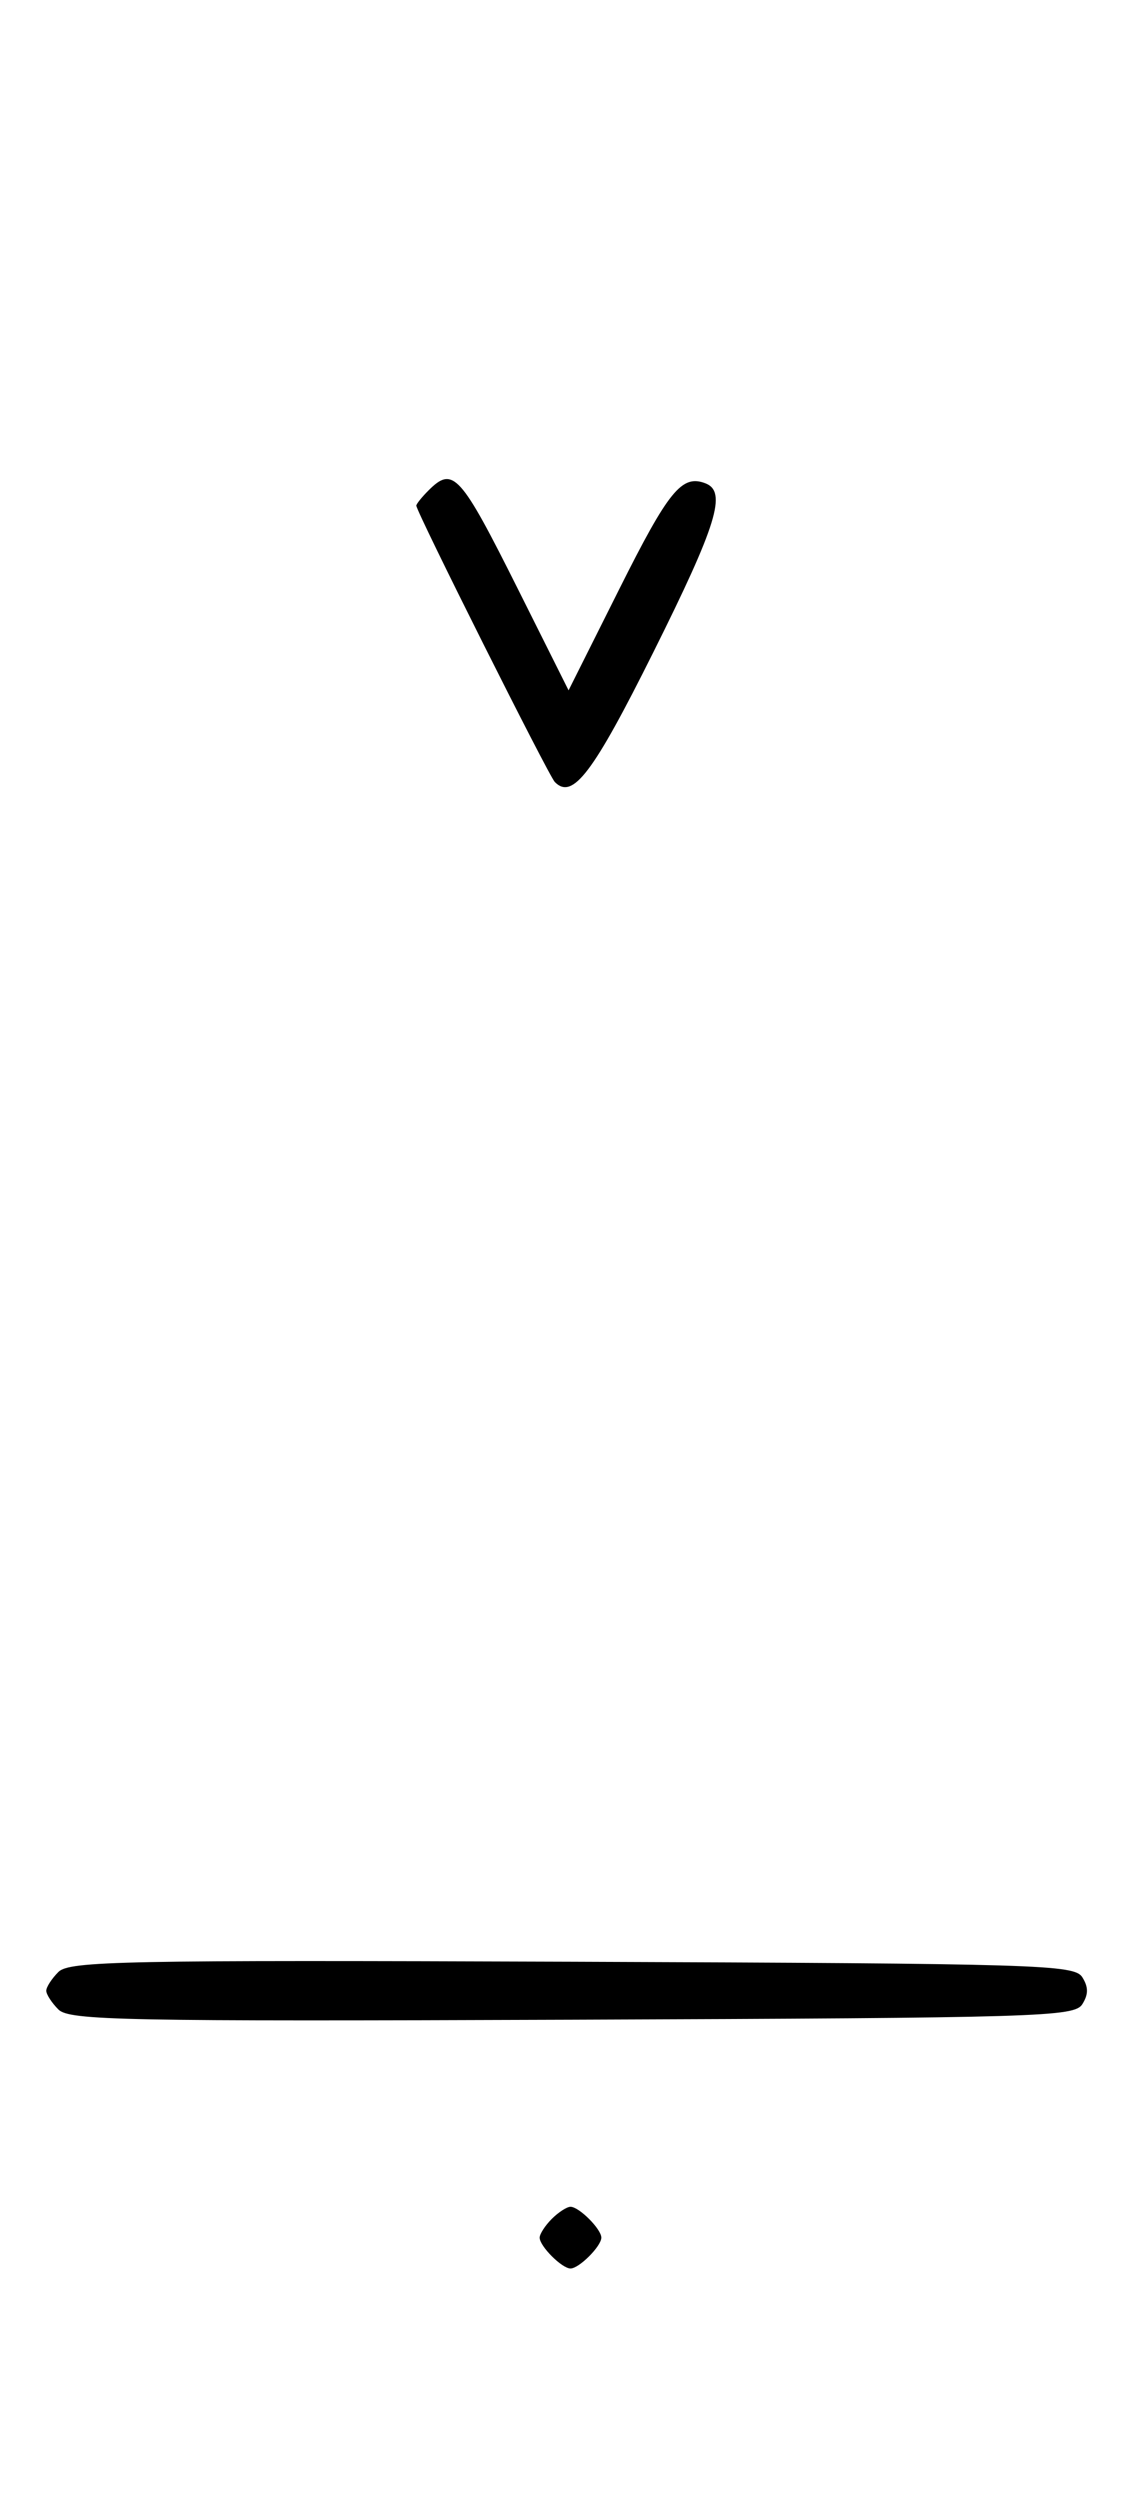<svg xmlns="http://www.w3.org/2000/svg" width="148" height="324" viewBox="0 0 148 324" version="1.1">
	<path d="M 55.571 63.571 C 54.707 64.436, 54 65.317, 54 65.531 C 54 66.316, 71.159 100.529, 71.965 101.349 C 74.275 103.702, 76.913 100.229, 84.760 84.501 C 93 67.984, 94.315 63.719, 91.500 62.638 C 88.441 61.465, 86.733 63.561, 80.318 76.364 L 73.750 89.470 67.252 76.485 C 59.693 61.381, 58.776 60.367, 55.571 63.571 M 7.579 255.564 C 6.710 256.432, 6 257.529, 6 258 C 6 258.471, 6.710 259.568, 7.579 260.436 C 8.990 261.847, 16.058 261.987, 74.220 261.757 C 134.934 261.517, 139.356 261.383, 140.386 259.750 C 141.191 258.474, 141.191 257.526, 140.386 256.250 C 139.356 254.617, 134.934 254.483, 74.220 254.243 C 16.058 254.013, 8.990 254.153, 7.579 255.564 M 71.571 287.571 C 70.707 288.436, 70 289.529, 70 290 C 70 291.111, 72.889 294, 74 294 C 75.111 294, 78 291.111, 78 290 C 78 288.889, 75.111 286, 74 286 C 73.529 286, 72.436 286.707, 71.571 287.571 " stroke="none" fill="black" fill-rule="evenodd"/>
</svg>